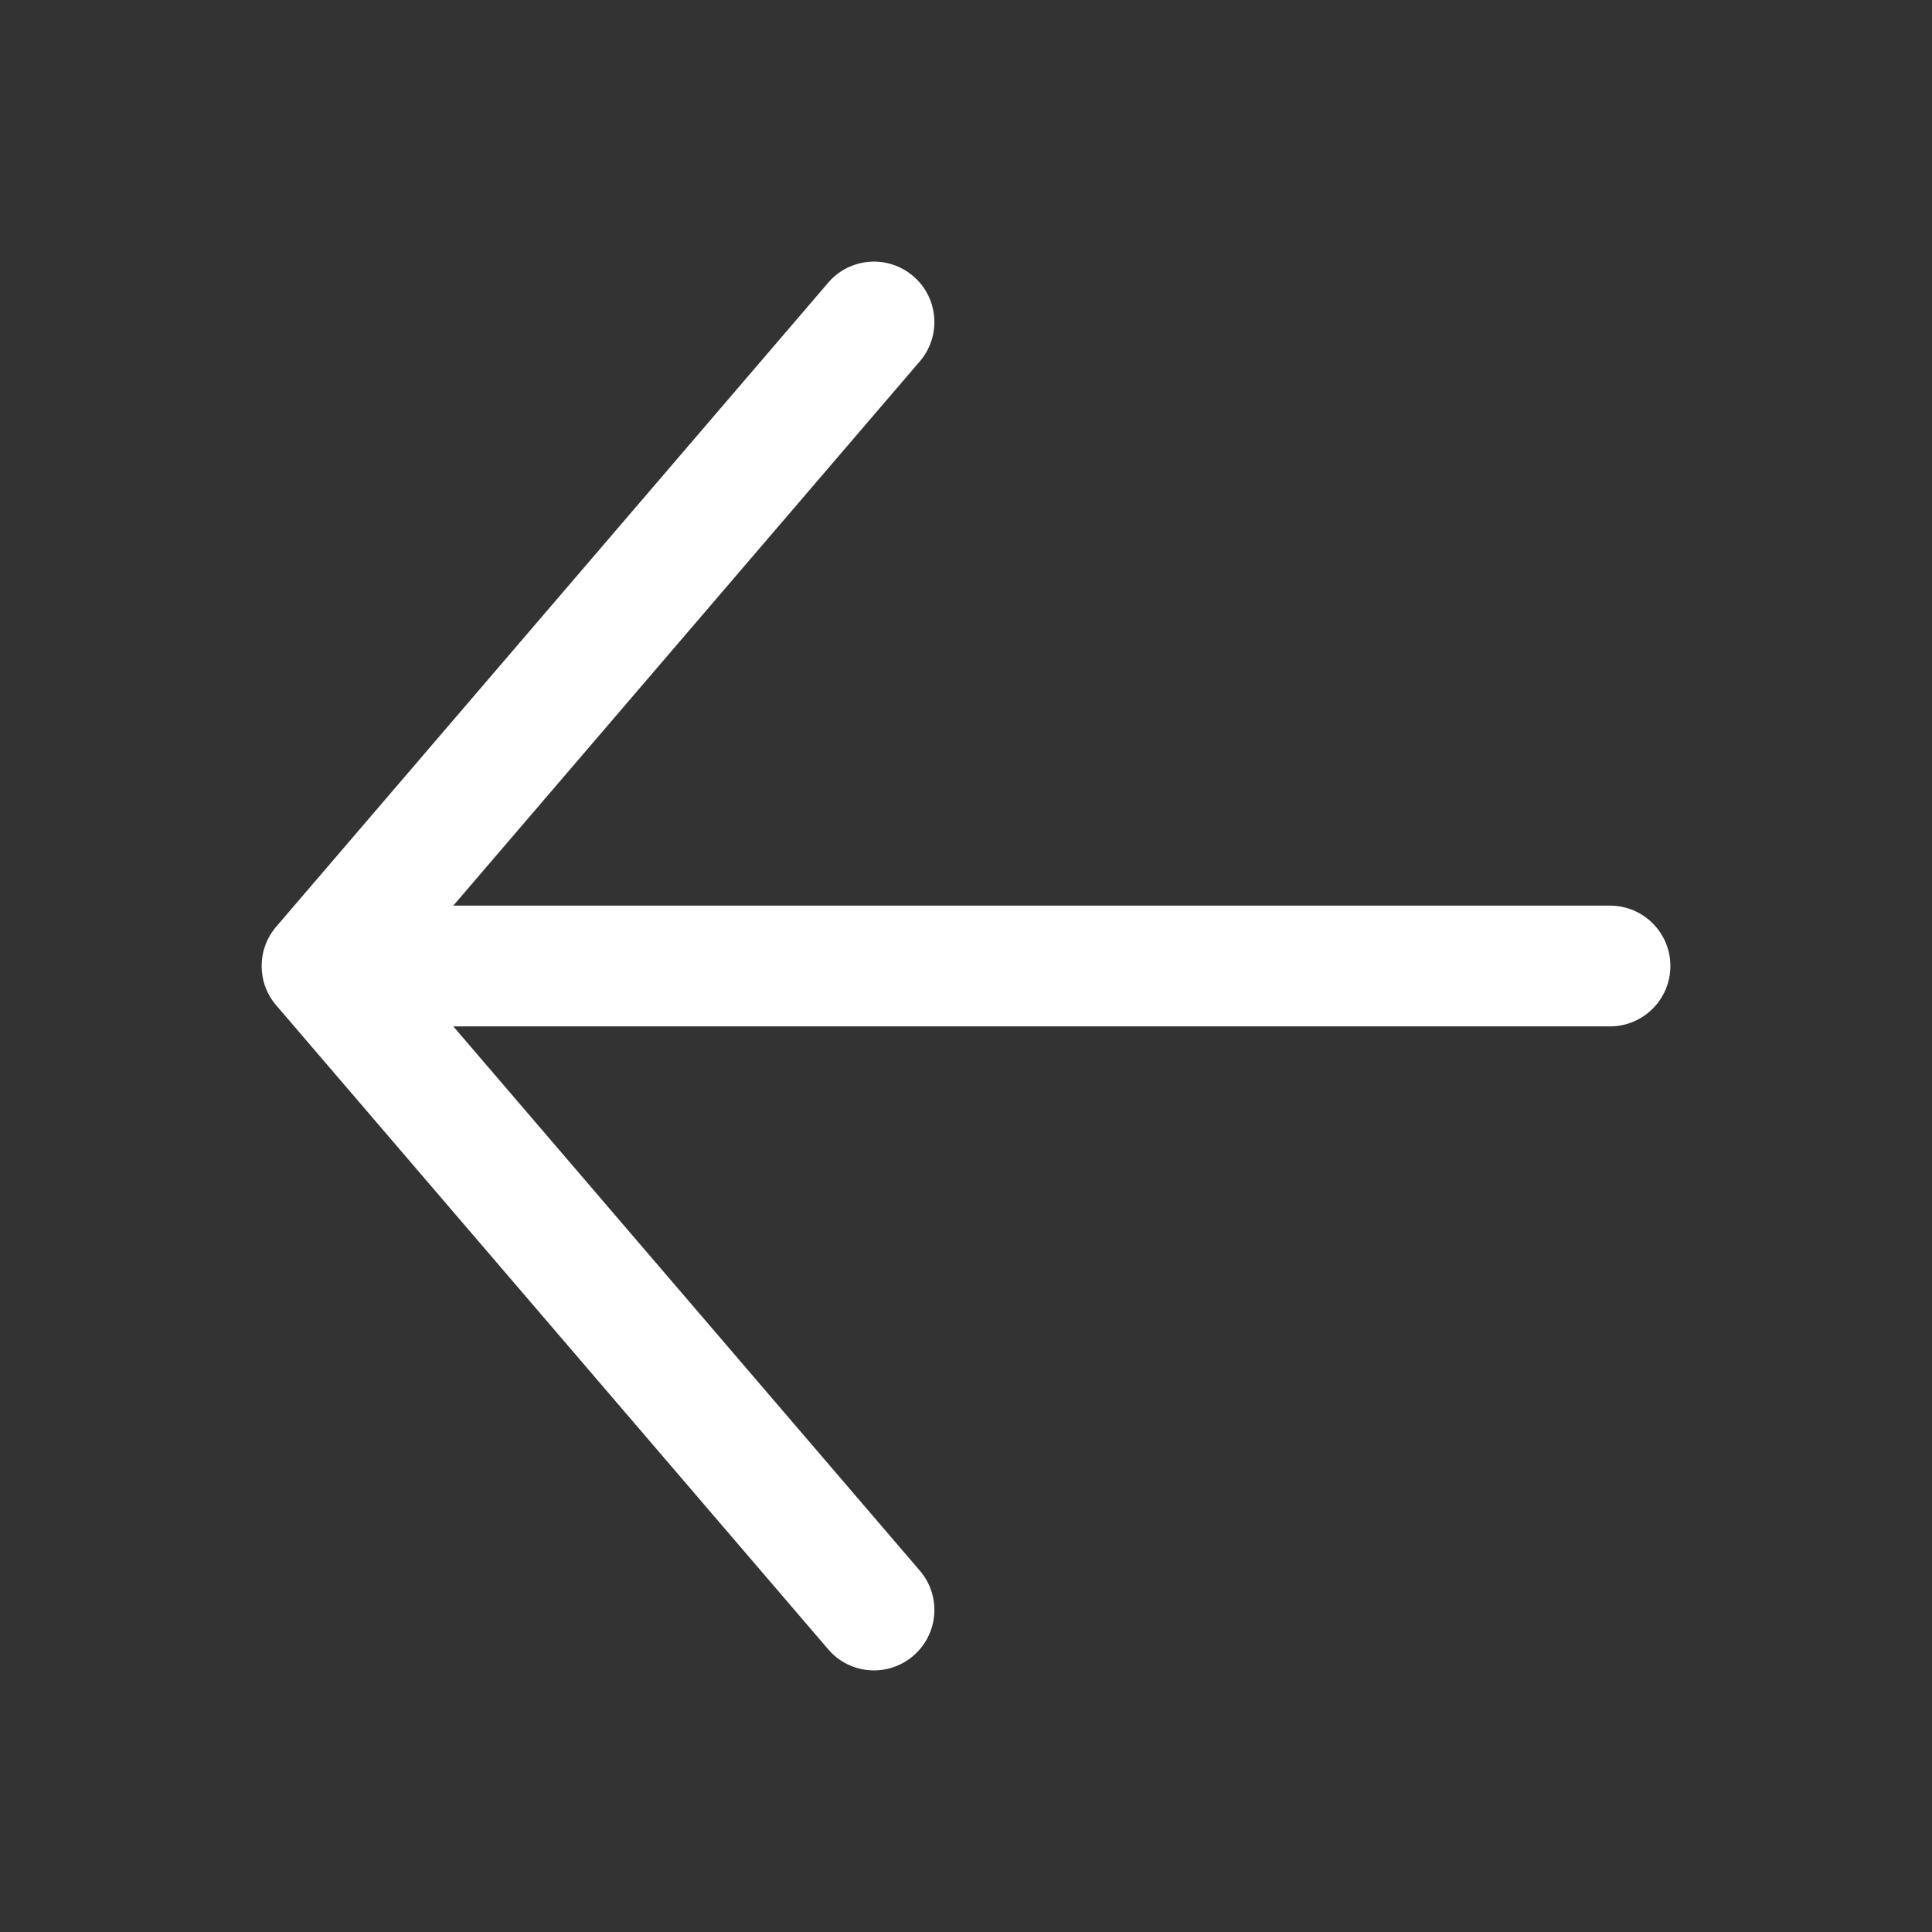<svg xmlns="http://www.w3.org/2000/svg" width="24" height="24" viewBox="0 0 24 24" fill="none">
  <rect x="0" y="0" width="24" height="24" fill="#333333" stroke="none"/>
  <path fill-rule="evenodd" clip-rule="evenodd" d="M3.431 12.488C3.19 12.207 3.19 11.793 3.431 11.512L10.288 3.512C10.557 3.197 11.031 3.161 11.345 3.431C11.66 3.7 11.696 4.174 11.427 4.488L5.631 11.25L20 11.25C20.414 11.25 20.75 11.586 20.75 12C20.75 12.414 20.414 12.75 20 12.75L5.631 12.75L11.427 19.512C11.696 19.826 11.66 20.3 11.345 20.569C11.031 20.839 10.557 20.803 10.288 20.488L3.431 12.488Z" fill="white"/>
</svg>